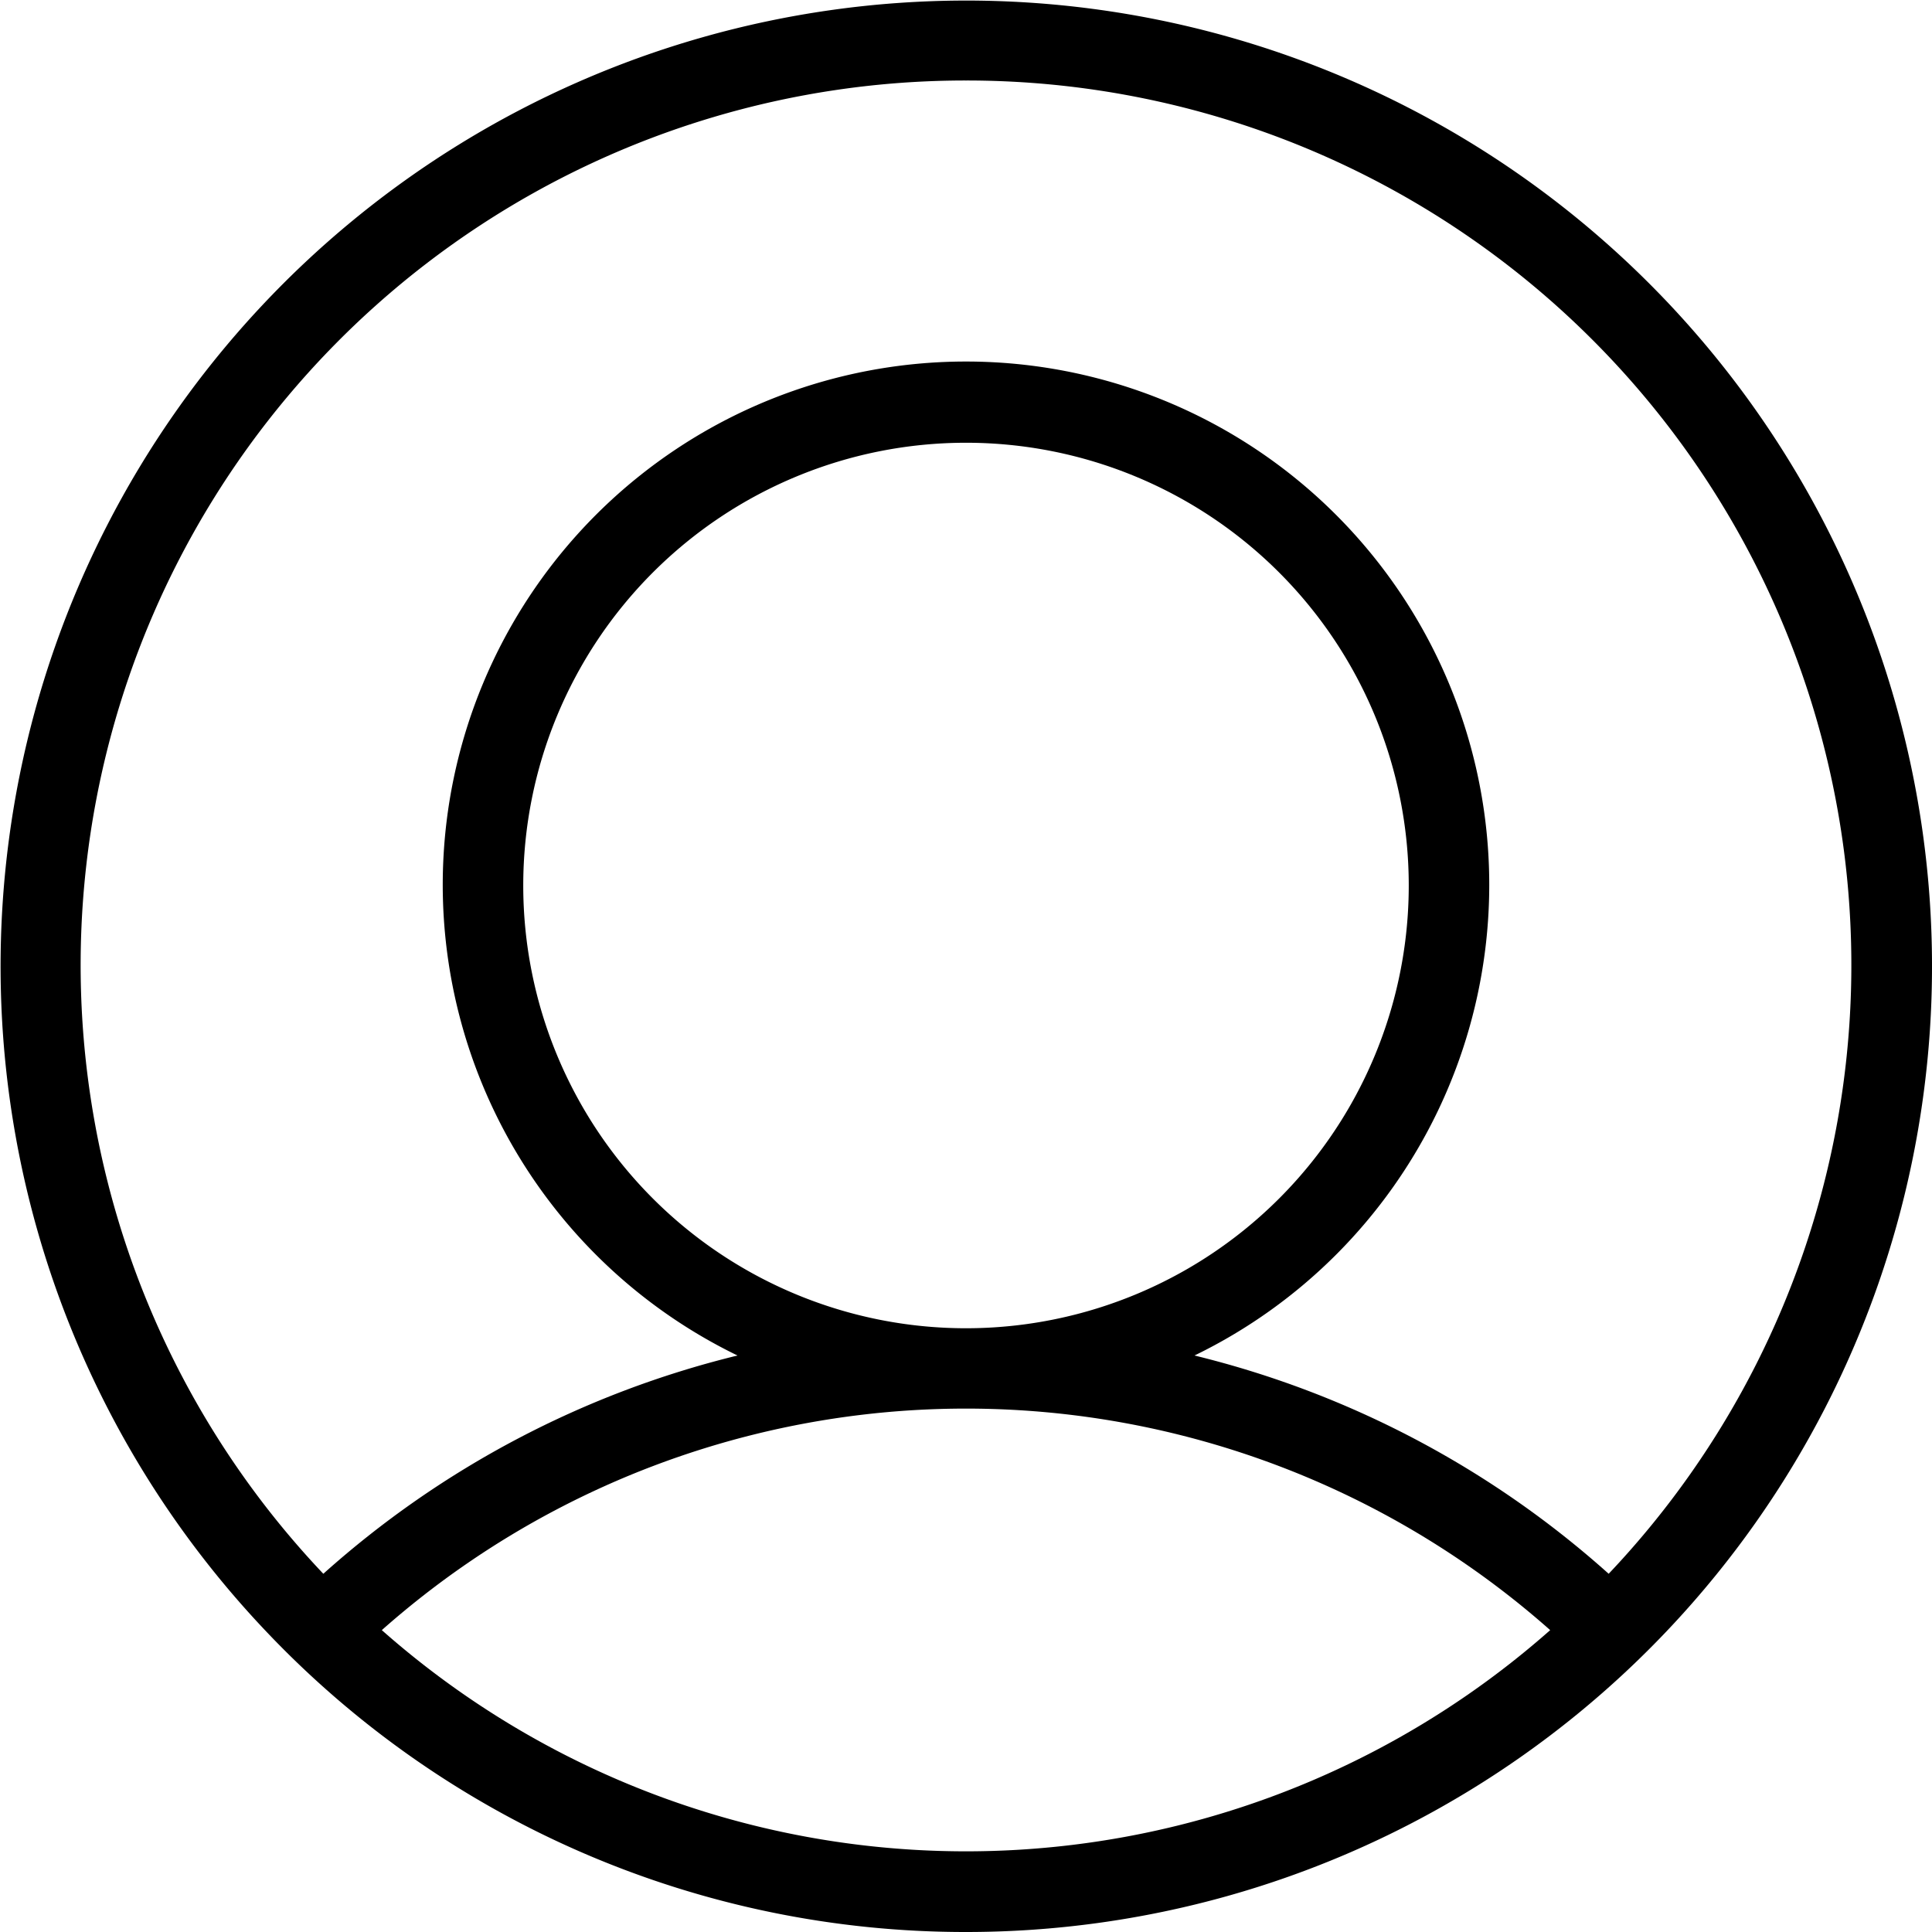 <svg class="icon" viewBox="0 0 1024 1024" xmlns="http://www.w3.org/2000/svg" width="200" height="200"><path d="M512 1024a510.421 510.421 0 0 1-371.584-160A511.85 511.85 0 1 1 512 1024zm309.632-160a466.965 466.965 0 0 0-619.264 0 467.477 467.477 0 0 0 619.264 0zm-74.965-394.667A234.667 234.667 0 1 0 512 704a234.667 234.667 0 0 0 234.667-234.667zM512 42.667a468.864 468.864 0 0 0-340.63 791.466 510.528 510.528 0 0 1 219.52-115.69 277.333 277.333 0 1 1 242.22 0 510.528 510.528 0 0 1 219.52 115.69A468.864 468.864 0 0 0 512 42.667z"/></svg>